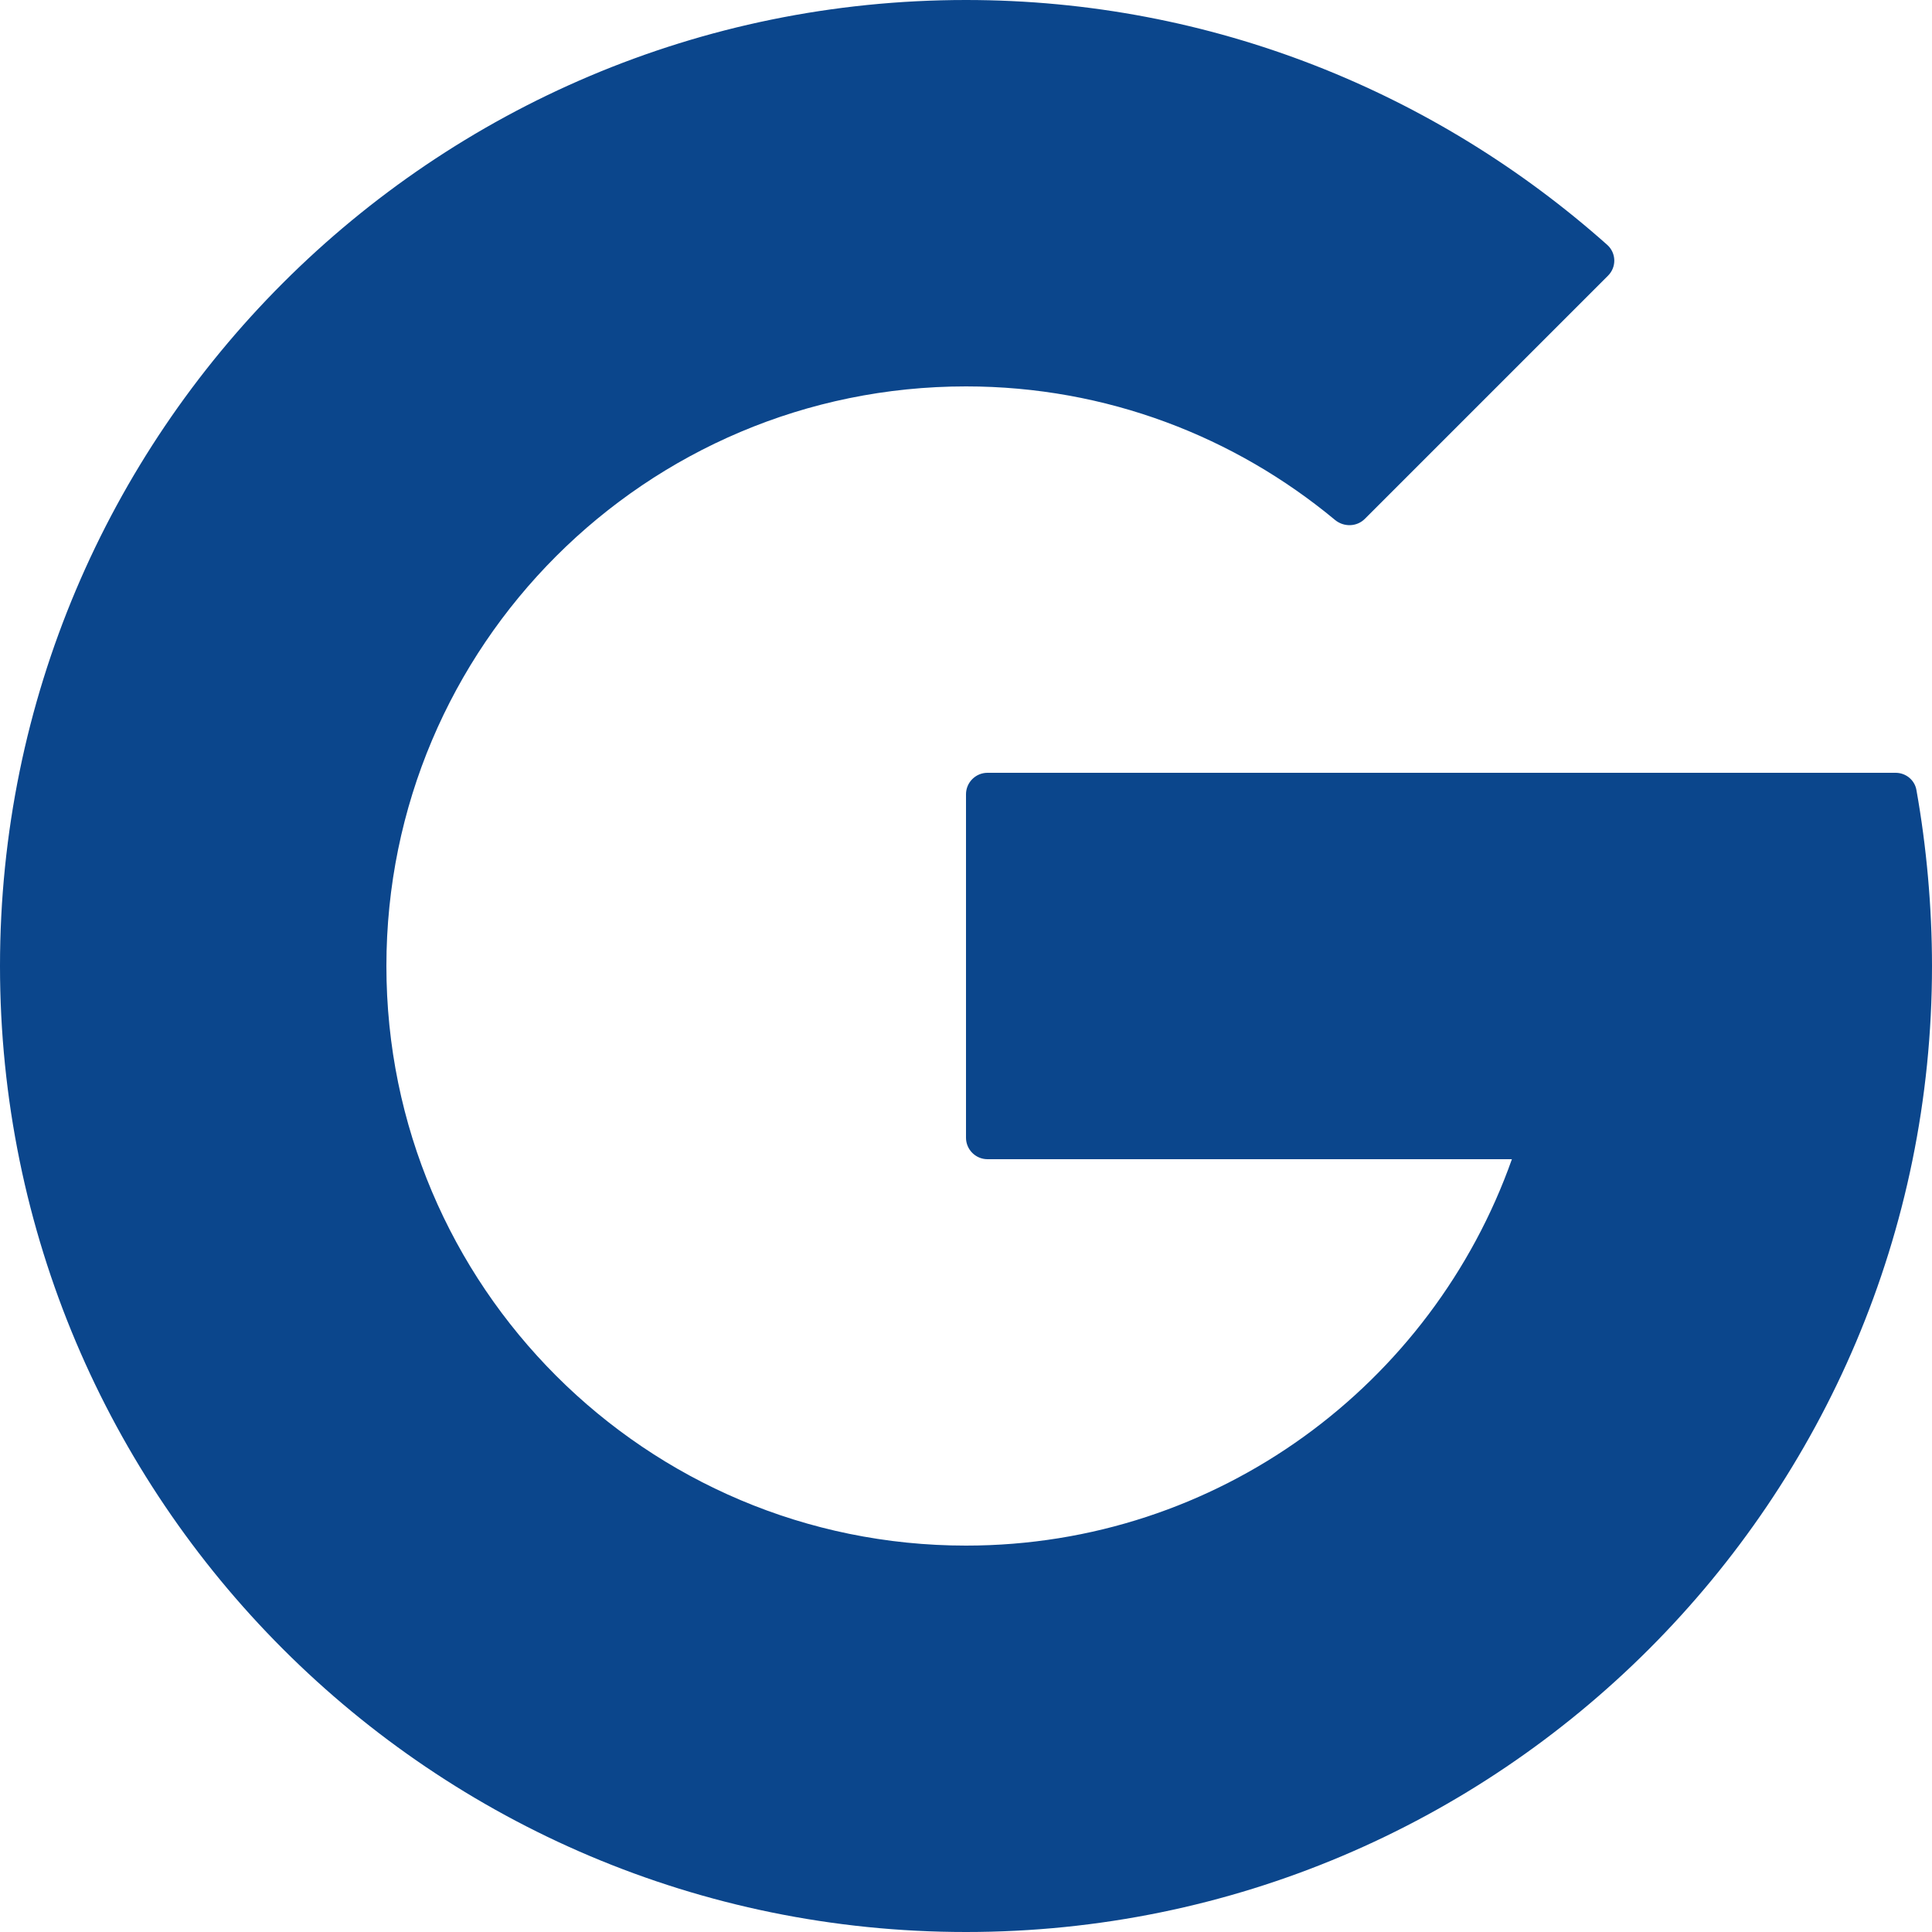 <svg width="18" height="18" viewBox="0 0 18 18" fill="none" xmlns="http://www.w3.org/2000/svg">
<path d="M17.855 7.361C17.839 7.267 17.756 7.2 17.661 7.2H9.2C9.09 7.2 9 7.29 9 7.4V10.6C9 10.71 9.09 10.8 9.2 10.8H14.086C13.344 12.896 11.35 14.4 9 14.4C6.018 14.4 3.6 11.982 3.6 9C3.6 6.018 6.018 3.6 9 3.6C10.309 3.6 11.505 4.069 12.439 4.845C12.521 4.912 12.641 4.909 12.716 4.834L14.982 2.568C15.062 2.488 15.059 2.358 14.975 2.282C13.385 0.867 11.296 0 9 0C4.03 0 0 4.03 0 9C0 13.97 4.03 18 9 18C13.97 18 18 13.97 18 9C18 8.453 17.949 7.887 17.855 7.361Z" fill="#0B468C"/>
</svg>
